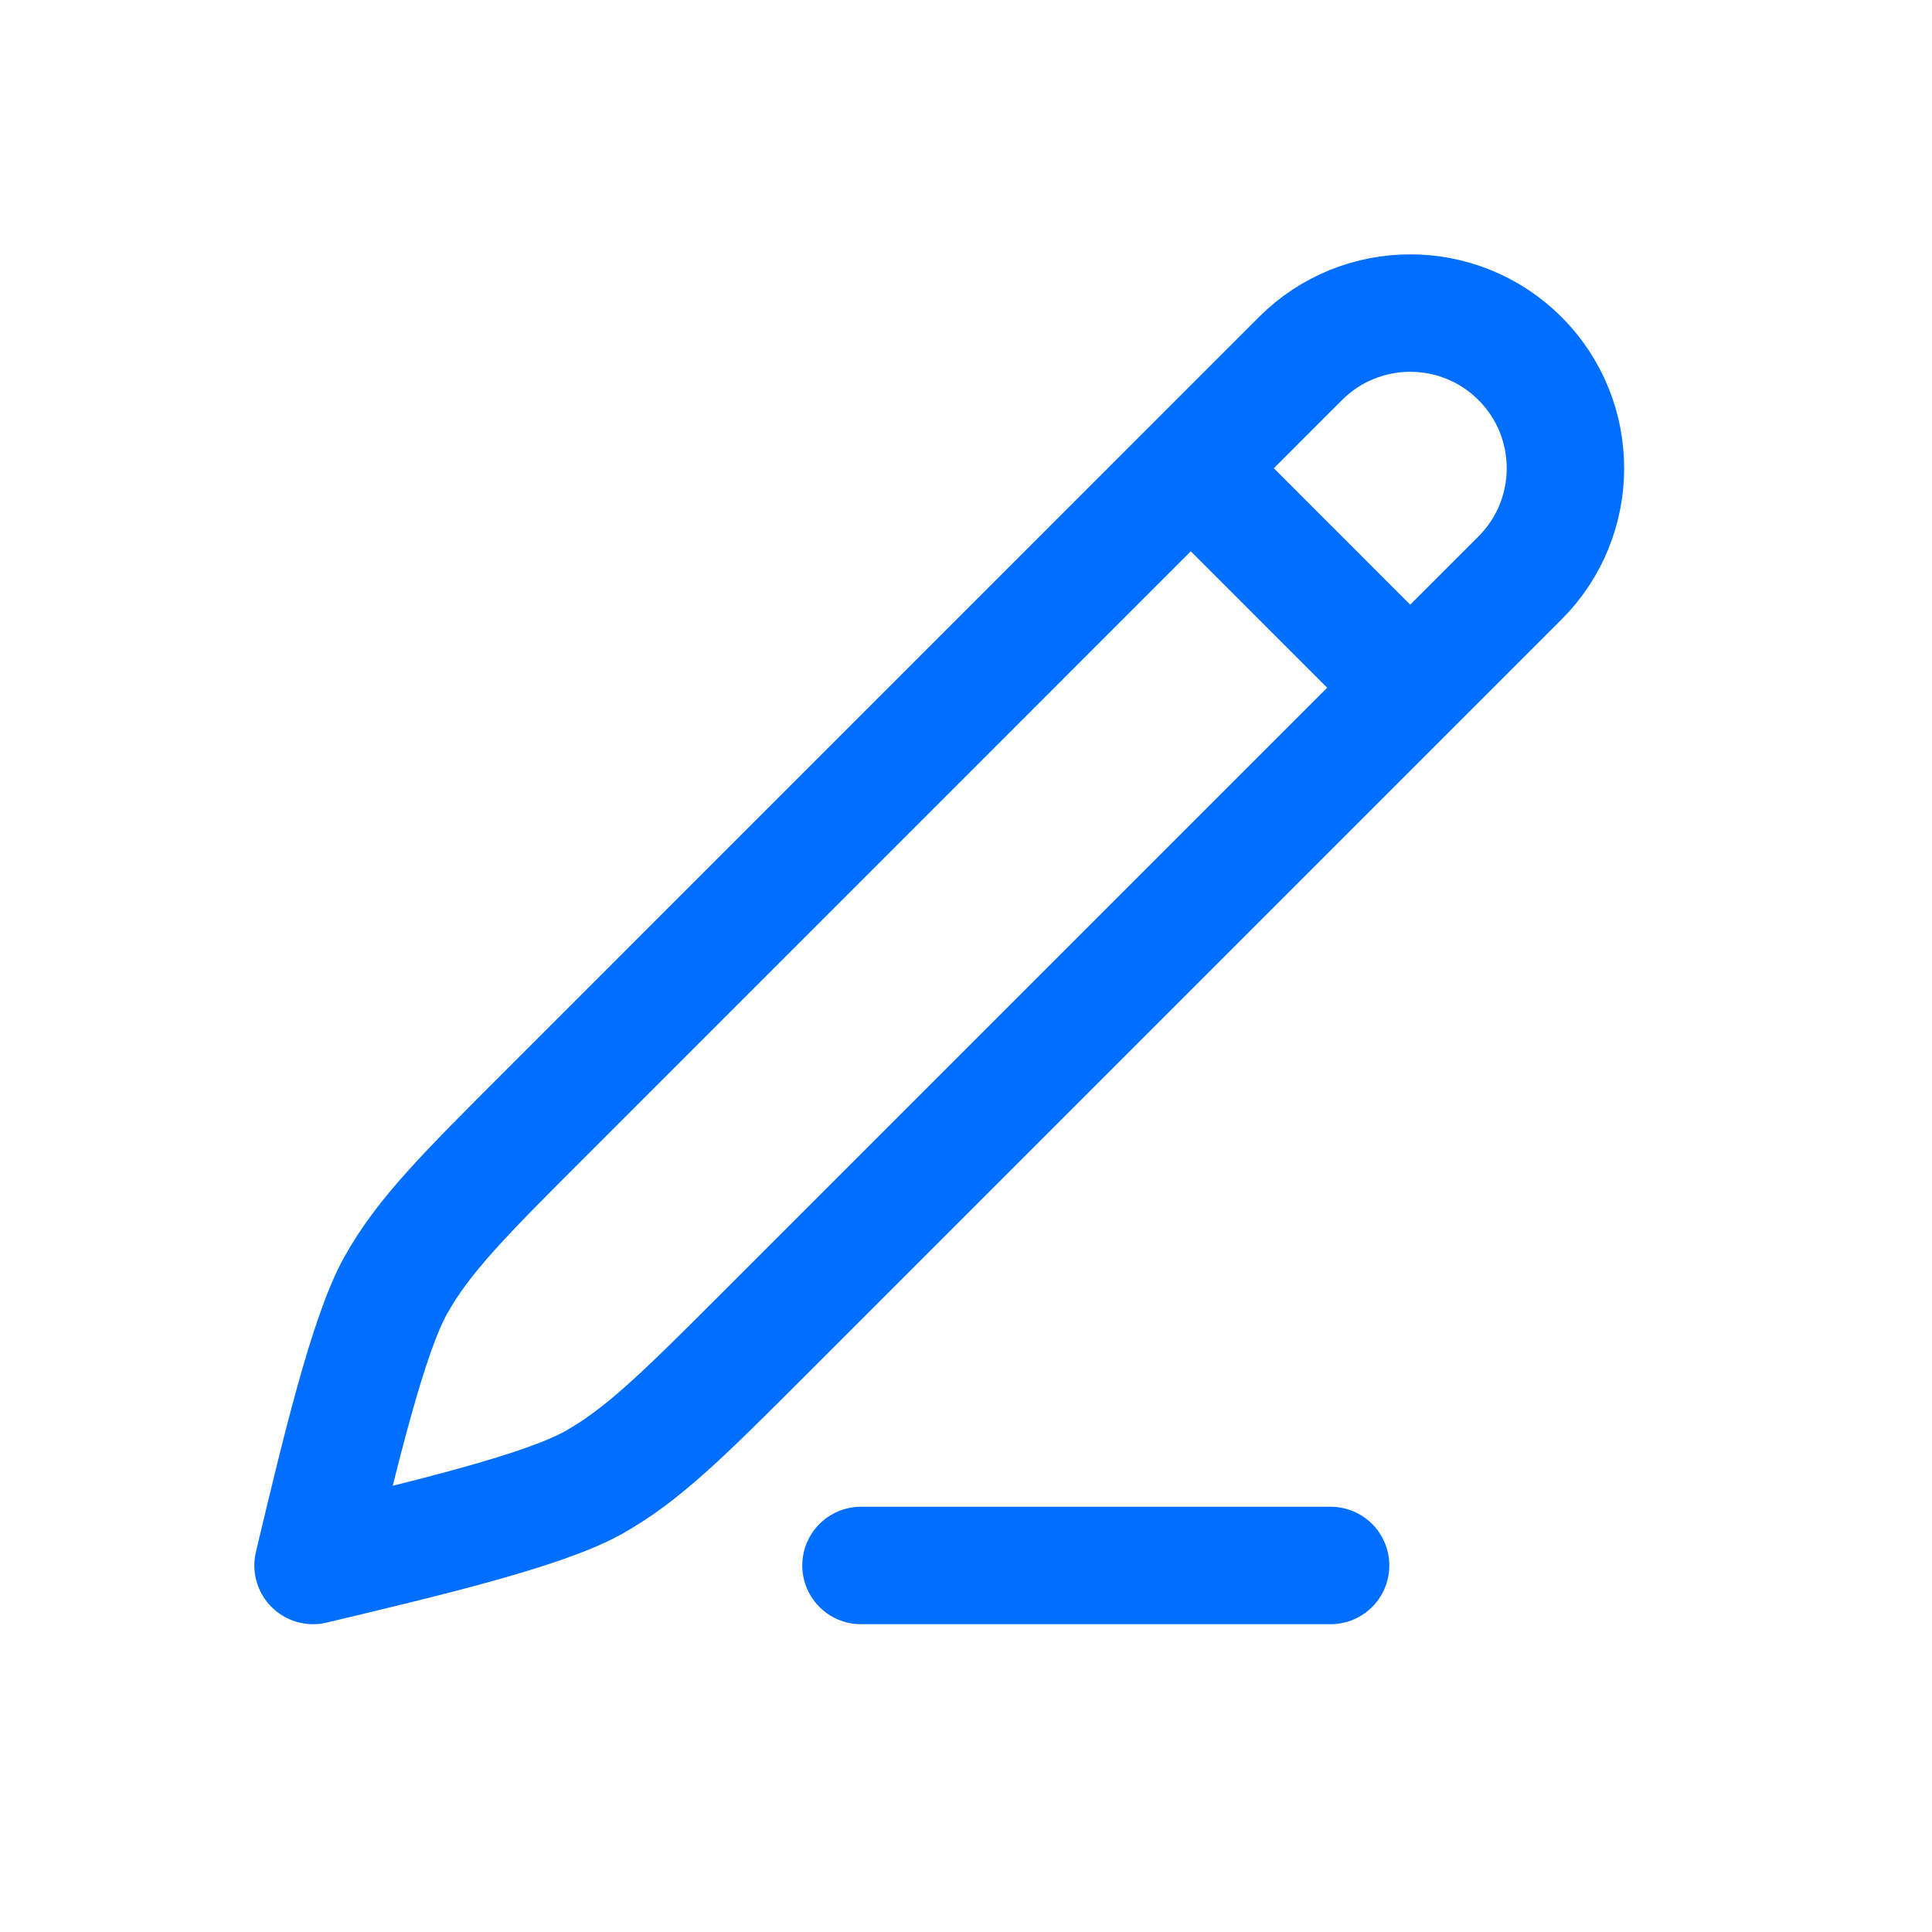 <svg width="28" height="28" viewBox="0 0 28 28" fill="none" xmlns="http://www.w3.org/2000/svg">
<path d="M17.258 6.786L18.848 5.196C19.726 4.318 21.15 4.318 22.029 5.196C22.907 6.074 22.907 7.498 22.029 8.376L20.438 9.967M17.258 6.786L7.918 16.127C6.732 17.312 6.139 17.905 5.735 18.628C5.332 19.35 4.926 21.056 4.537 22.688C6.168 22.299 7.874 21.893 8.597 21.489C9.319 21.085 9.912 20.493 11.098 19.307L20.438 9.967M17.258 6.786L20.438 9.967" stroke="#006EFF" stroke-width="1.702" stroke-linecap="round" stroke-linejoin="round"/>
<path d="M12.478 22.688H19.284" stroke="#006EFF" stroke-width="1.702" stroke-linecap="round"/>
</svg>
